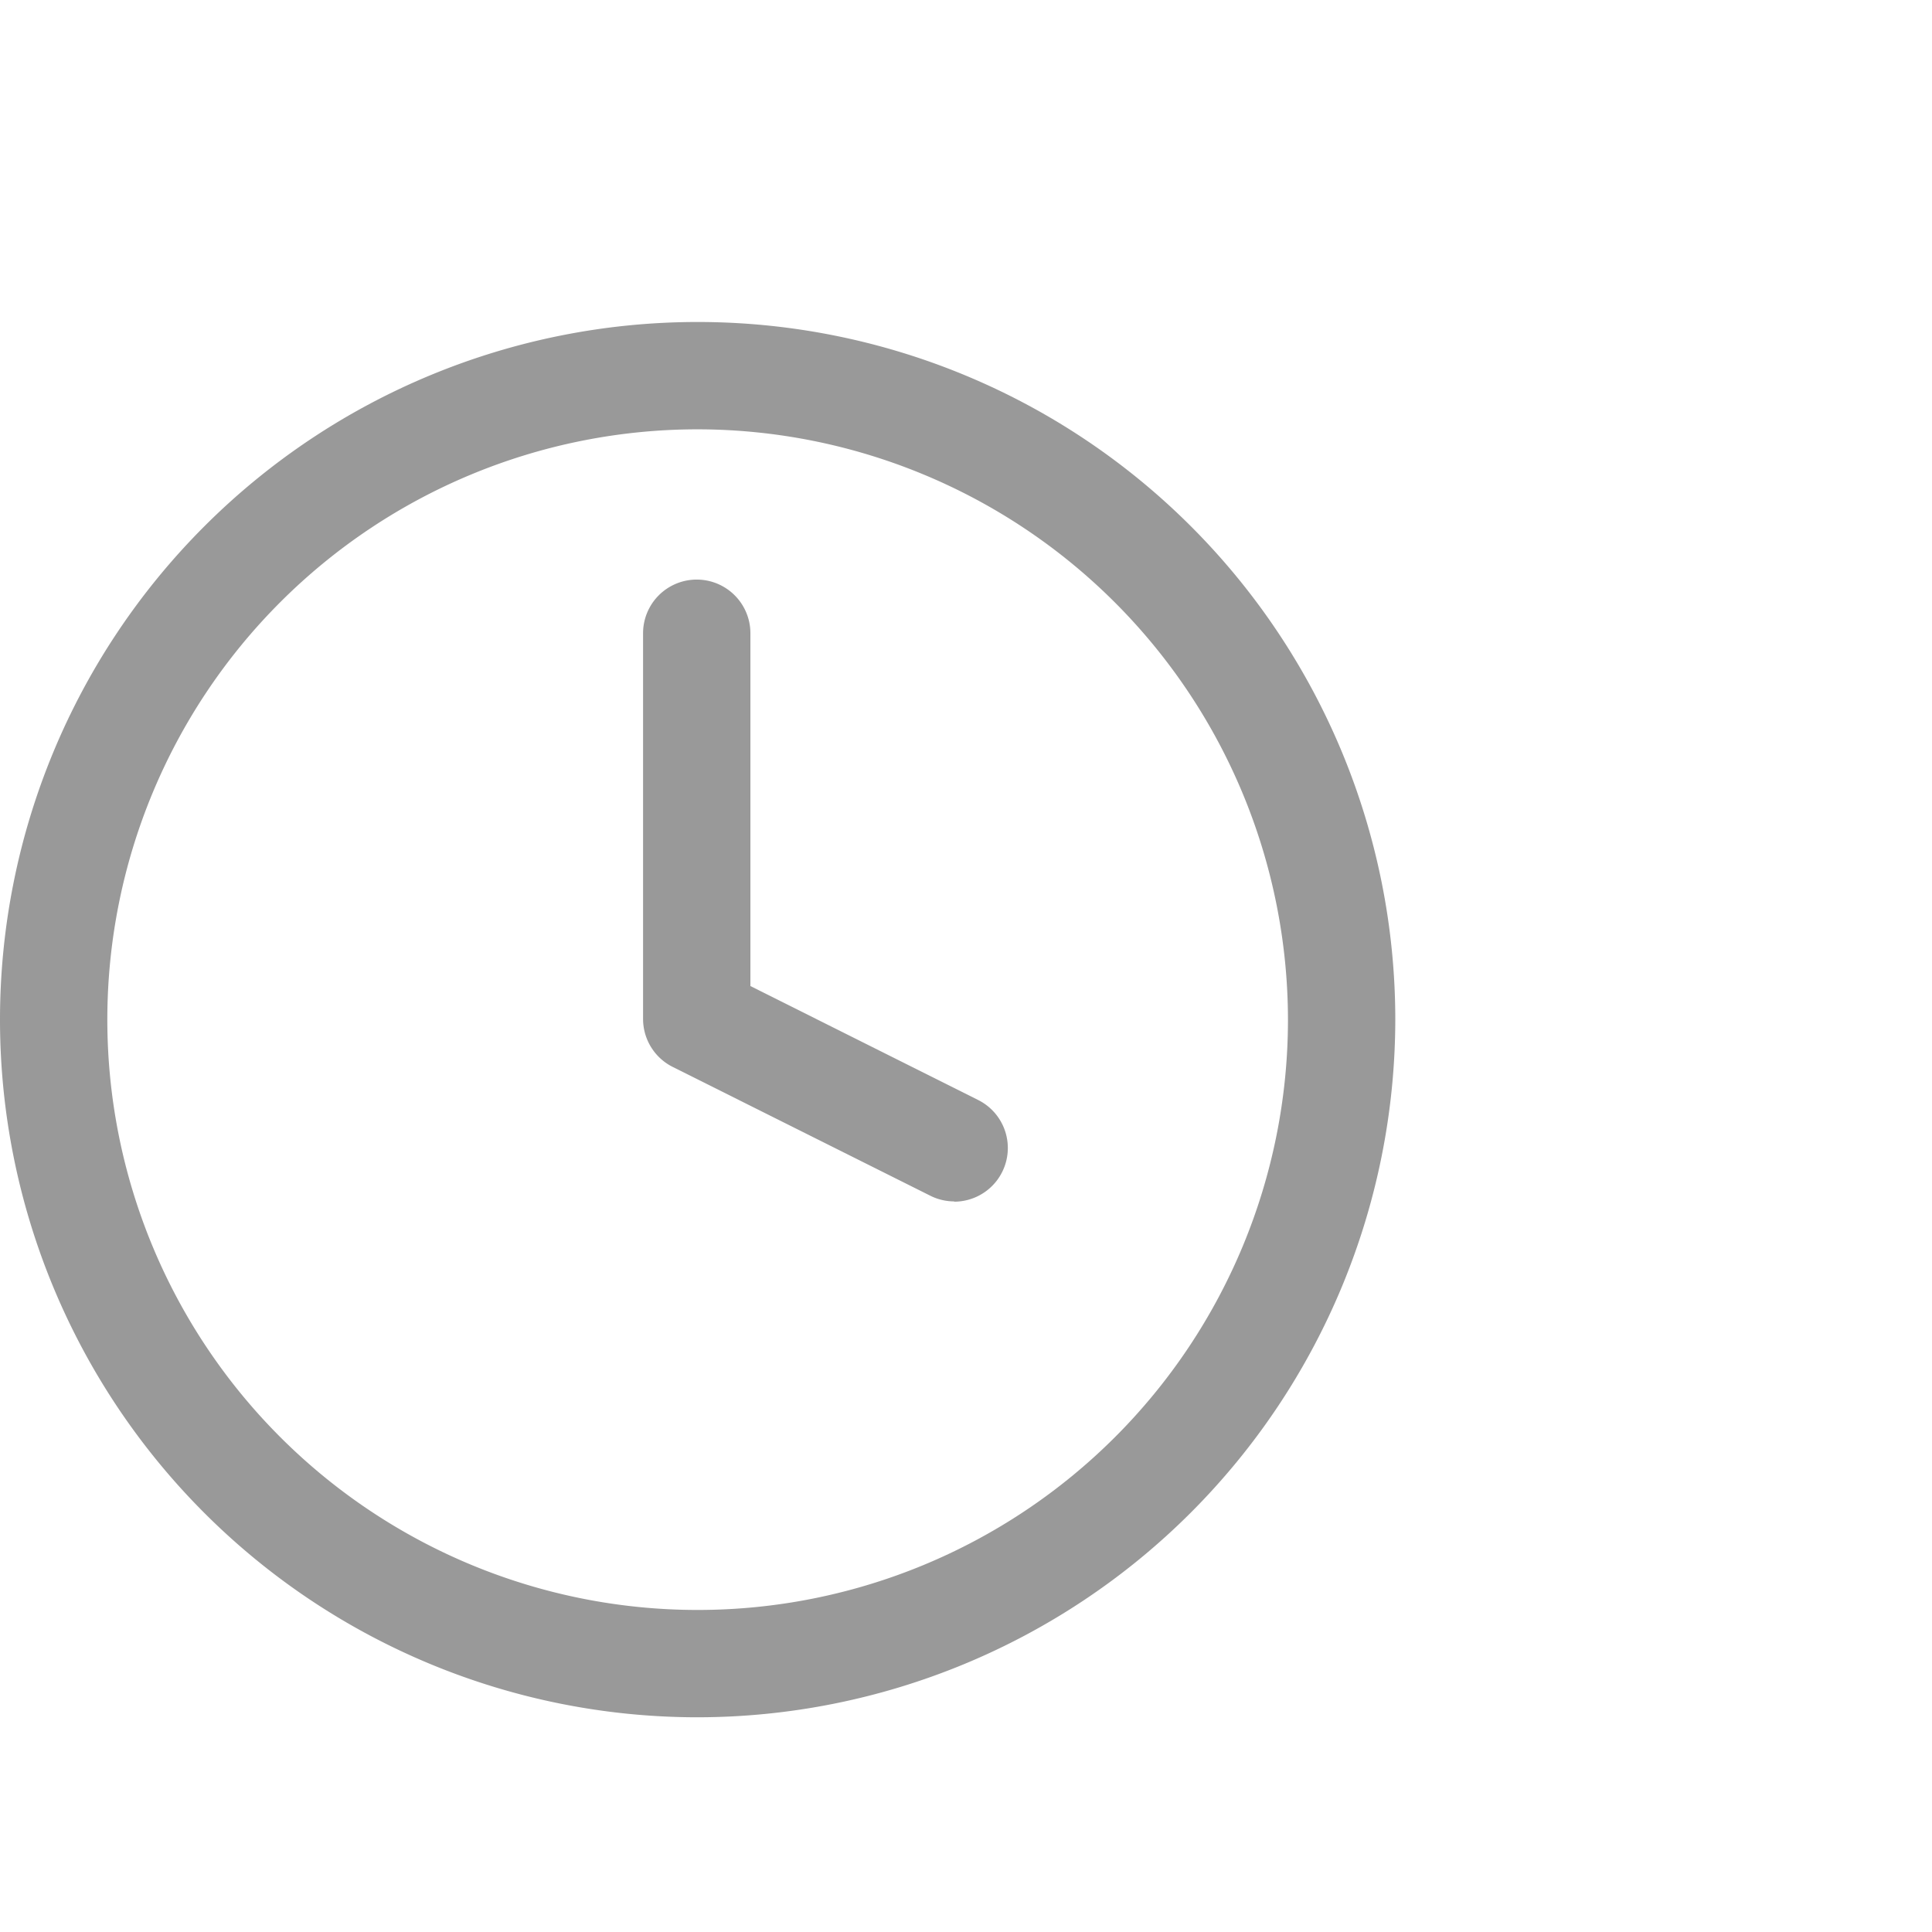 <svg xmlns="http://www.w3.org/2000/svg" id="prefix__icon_clock" width="36.001" height="36" viewBox="0 0 36.001 36">
    <defs>
        <style>
            .prefix__cls-2{fill:#999}
        </style>
    </defs>
    <path id="prefix__사각형_594" d="M0 0H36V36H0z" data-name="사각형 594" transform="translate(.001)" style="fill:transparent"/>
    <g id="prefix__icon_clock-2" data-name="icon_clock" transform="translate(-660.013 -365.5)">
        <path id="prefix__패스_5220" d="M673.013 397.5a13 13 0 1 1 13-13 13.015 13.015 0 0 1-13 13zm0-24a11 11 0 1 0 11 11 11.013 11.013 0 0 0-11-11z" class="prefix__cls-2" data-name="패스 5220"/>
        <path id="prefix__패스_5221" d="M677.794 387.887a.994.994 0 0 1-.446-.106l-4.8-2.4a1 1 0 0 1-.552-.894V377.3a1 1 0 0 1 2 0v6.574l4.243 2.123a1 1 0 0 1-.449 1.895z" class="prefix__cls-2" data-name="패스 5221"/>
    </g>
</svg>
